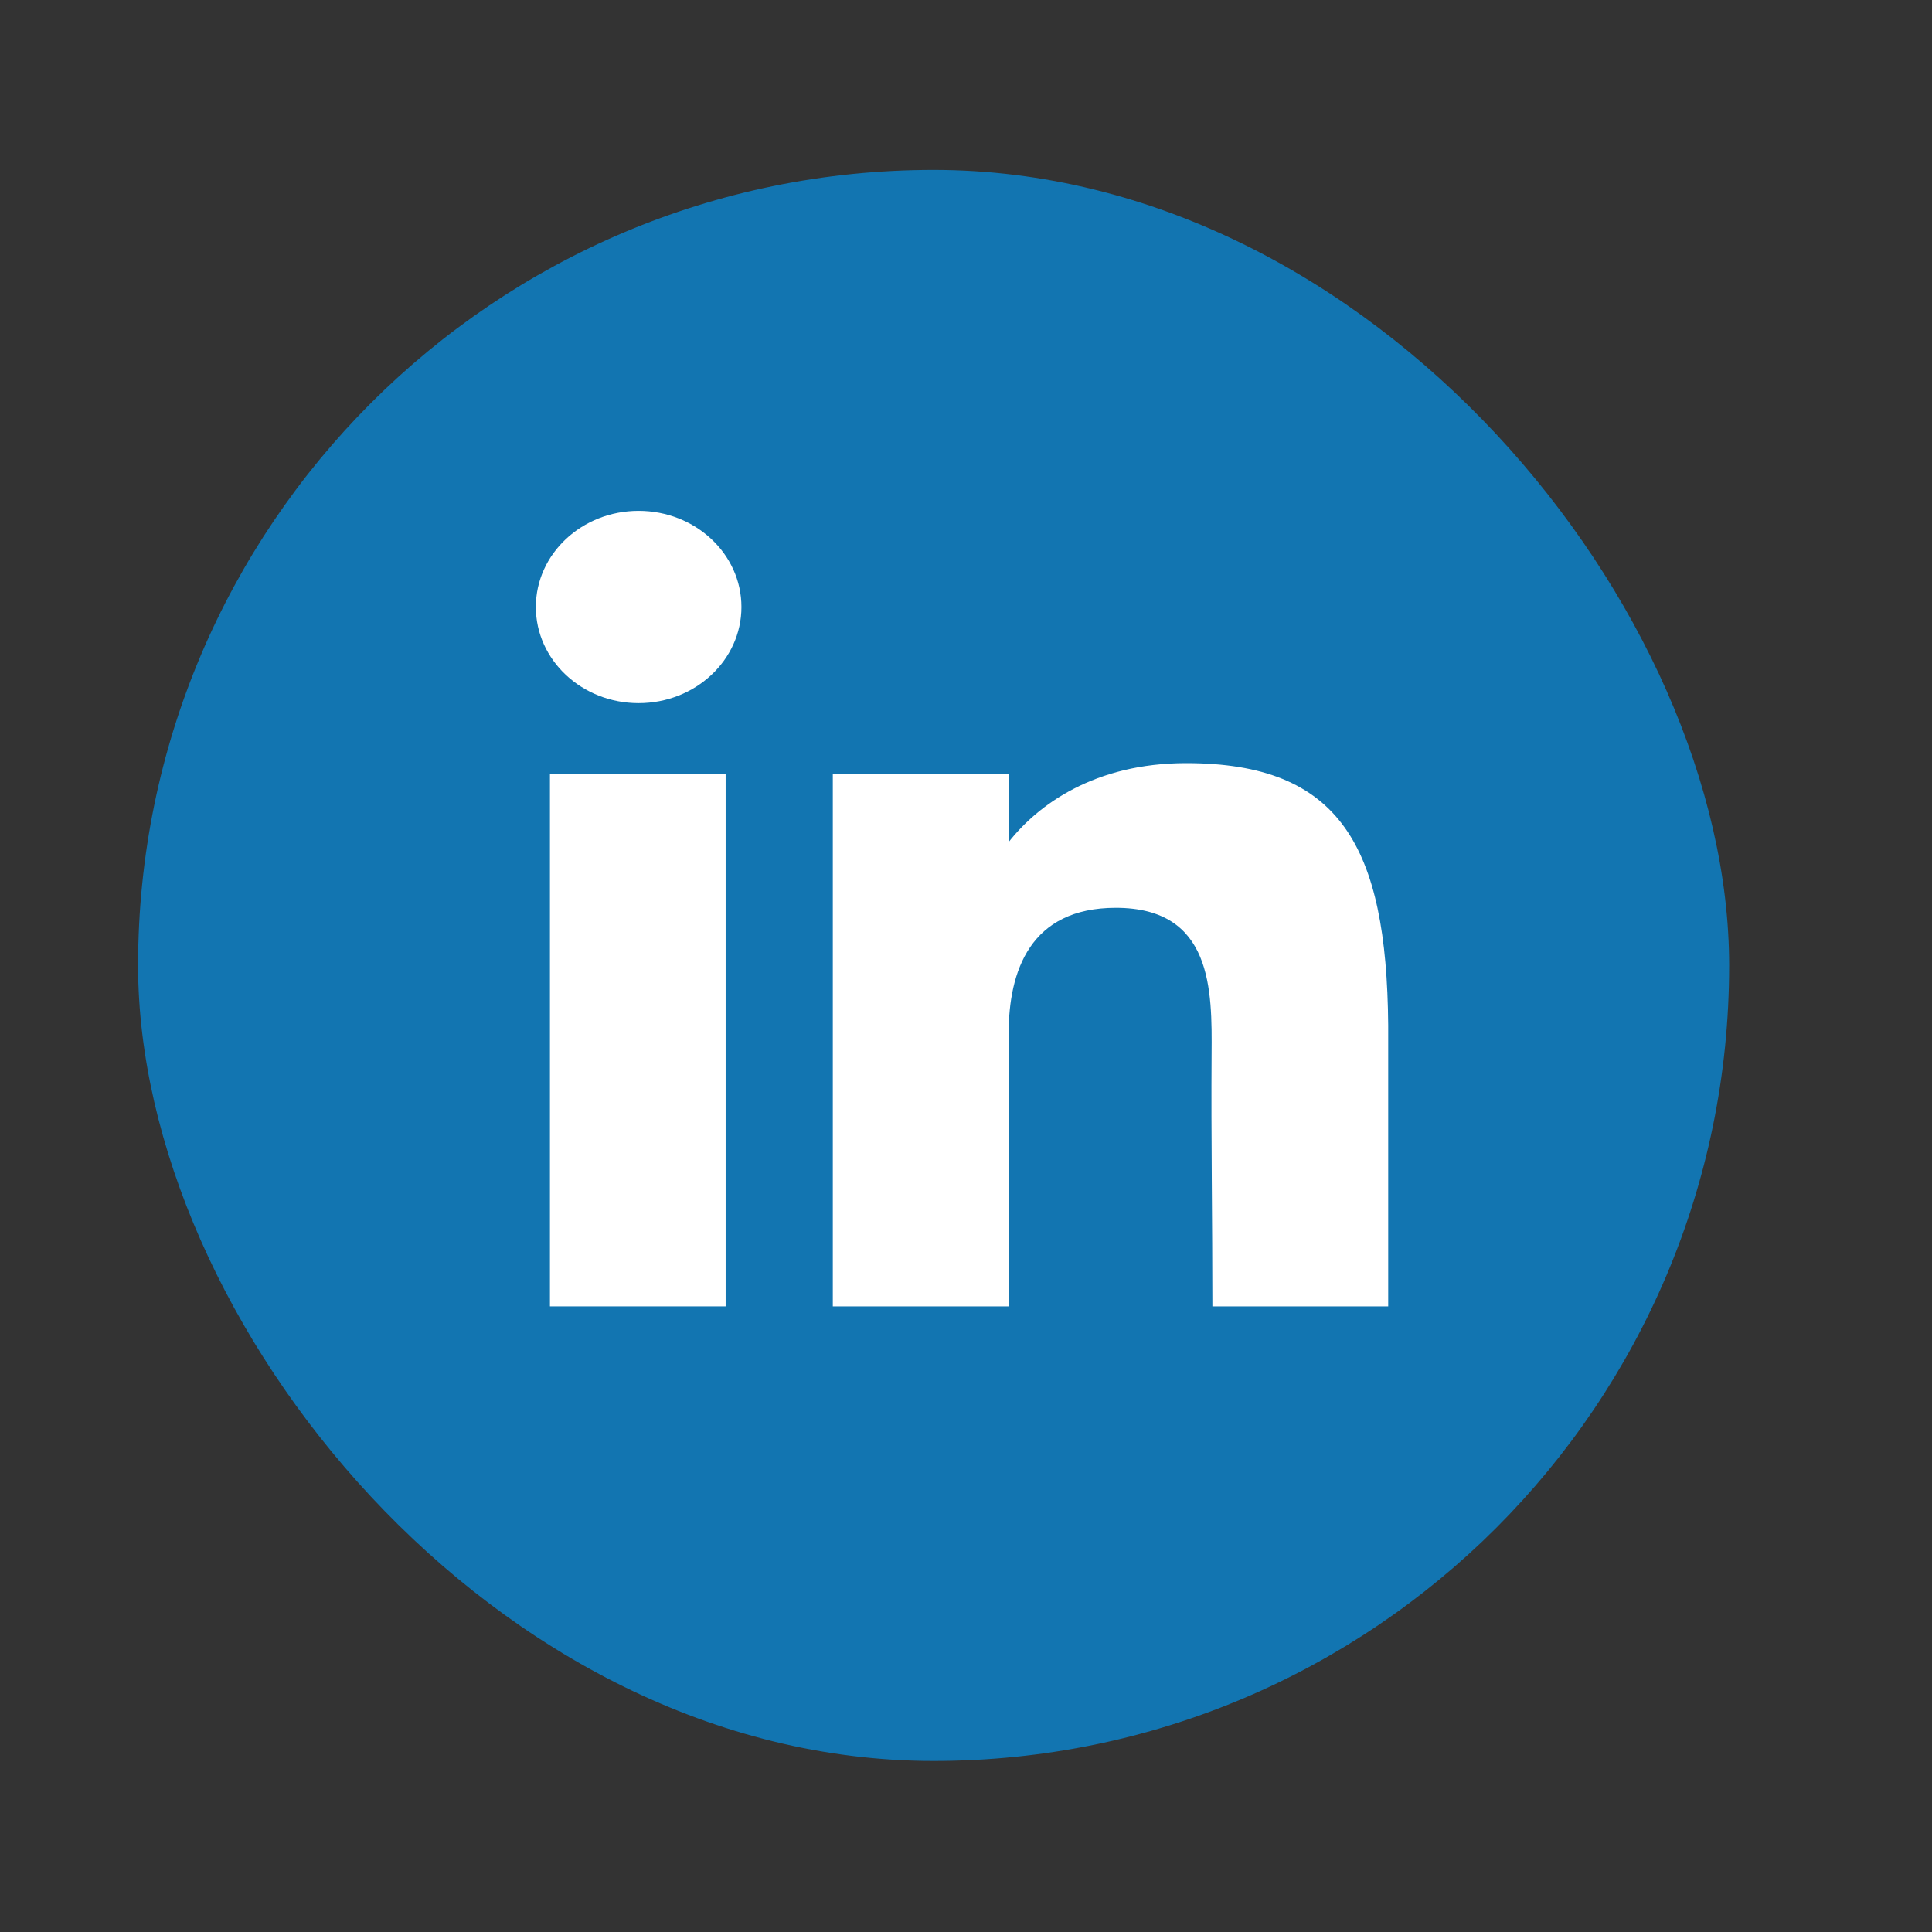 <svg width="17" height="17" viewBox="0 0 17 17" fill="none" xmlns="http://www.w3.org/2000/svg">
<rect x="0" y="0" width="17" height="17" fill="#333333" stroke="none"/>
<rect x="1.215" y="1.495" width="14" height="14" rx="7" fill="#1275B1"/>
<path d="M6.524 5.341C6.524 5.808 6.119 6.187 5.619 6.187C5.12 6.187 4.715 5.808 4.715 5.341C4.715 4.874 5.12 4.495 5.619 4.495C6.119 4.495 6.524 4.874 6.524 5.341Z" fill="white"/>
<path d="M4.839 6.809H6.385V11.495H4.839V6.809Z" fill="white"/>
<path d="M8.875 6.809H7.328V11.495H8.875C8.875 11.495 8.875 10.02 8.875 9.098C8.875 8.544 9.064 7.988 9.818 7.988C10.67 7.988 10.665 8.712 10.661 9.274C10.656 10.007 10.668 10.756 10.668 11.495H12.215V9.022C12.202 7.443 11.79 6.715 10.437 6.715C9.633 6.715 9.134 7.08 8.875 7.41V6.809Z" fill="white"/>
</svg>
